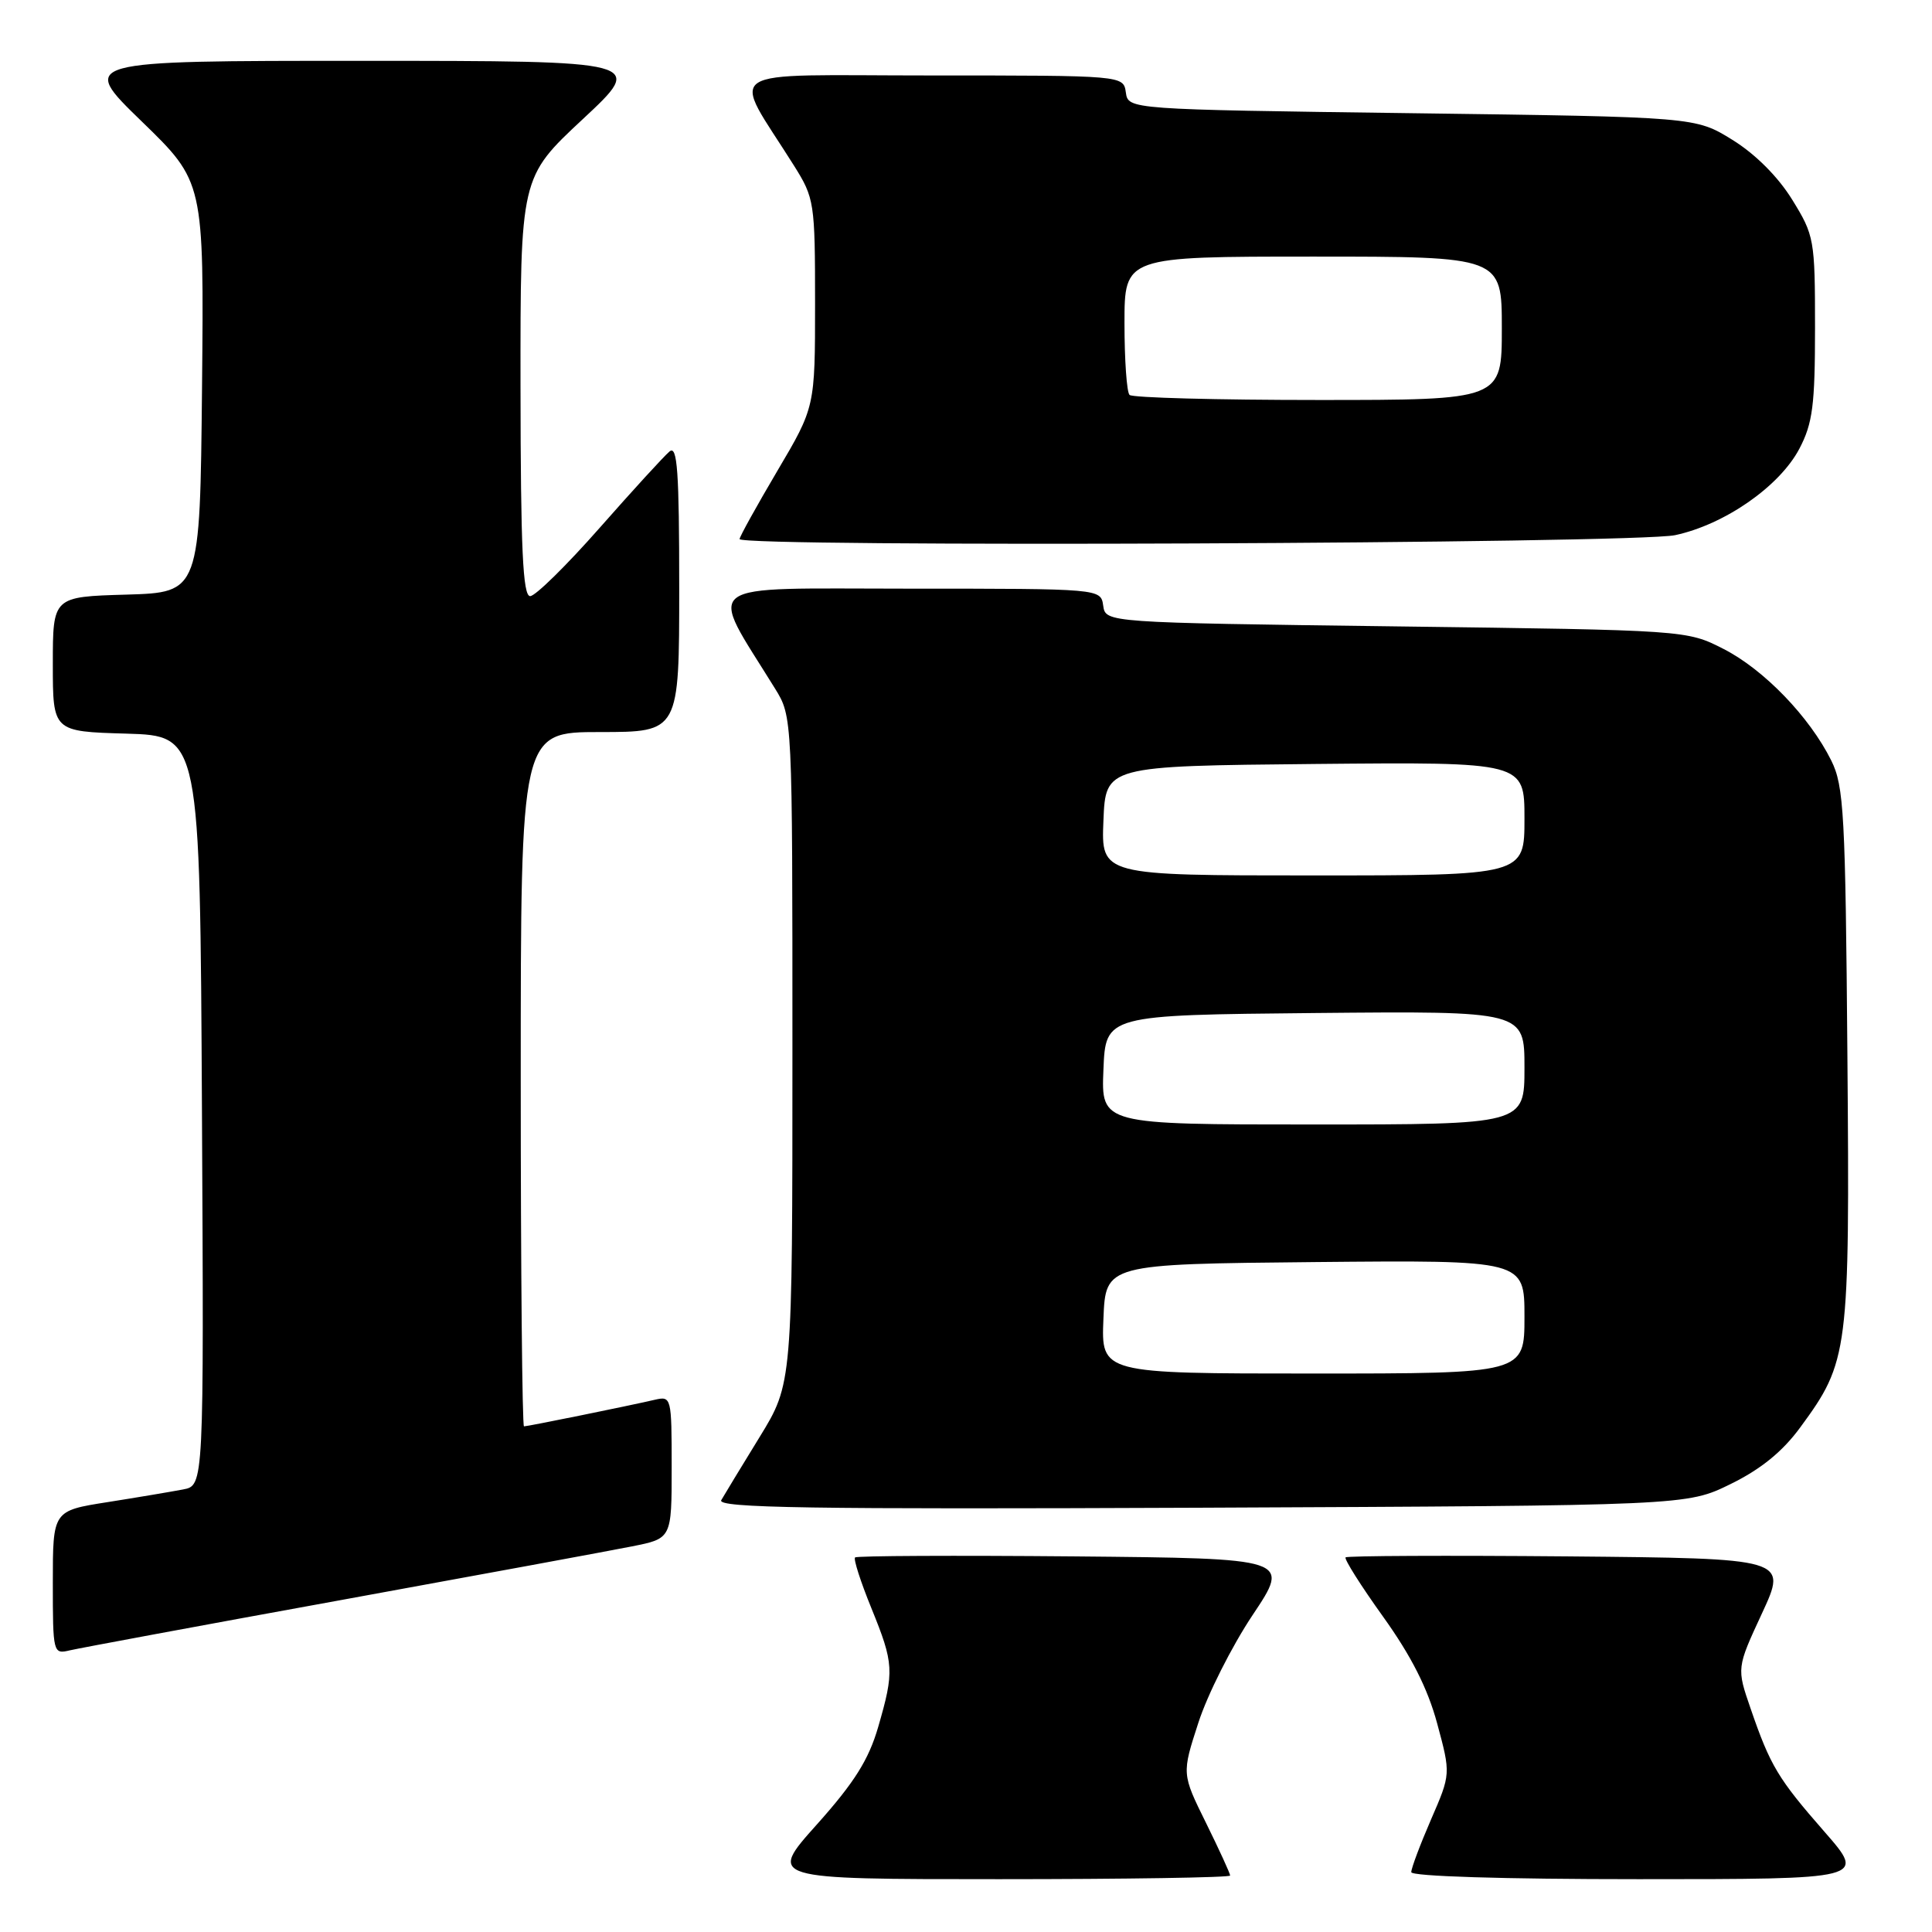 <?xml version="1.0" encoding="UTF-8" standalone="no"?>
<!DOCTYPE svg PUBLIC "-//W3C//DTD SVG 1.1//EN" "http://www.w3.org/Graphics/SVG/1.1/DTD/svg11.dtd" >
<svg xmlns="http://www.w3.org/2000/svg" xmlns:xlink="http://www.w3.org/1999/xlink" version="1.1" viewBox="0 0 256 256">
 <g >
 <path fill="currentColor"
d=" M 163.00 248.52 C 163.00 248.25 161.56 245.11 159.80 241.54 C 156.59 235.04 156.59 235.04 158.79 228.27 C 159.99 224.55 163.23 218.12 165.98 214.00 C 170.99 206.50 170.99 206.50 142.34 206.23 C 126.59 206.09 113.52 206.15 113.30 206.37 C 113.07 206.59 114.04 209.60 115.45 213.06 C 118.46 220.46 118.51 221.43 116.36 228.85 C 115.10 233.18 113.21 236.19 108.24 241.75 C 101.75 249.00 101.75 249.00 132.38 249.00 C 149.22 249.00 163.00 248.78 163.00 248.52 Z  M 241.78 242.75 C 235.59 235.68 234.58 233.99 231.97 226.41 C 230.11 221.02 230.11 221.02 233.48 213.76 C 236.84 206.50 236.84 206.50 207.77 206.23 C 191.78 206.09 178.52 206.15 178.30 206.36 C 178.09 206.58 180.32 210.11 183.26 214.21 C 186.99 219.41 189.17 223.71 190.43 228.36 C 192.24 235.06 192.24 235.06 189.62 241.09 C 188.18 244.41 187.00 247.55 187.00 248.07 C 187.00 248.62 199.12 249.00 217.12 249.00 C 247.24 249.00 247.24 249.00 241.78 242.75 Z  M 45.00 212.05 C 63.43 208.69 80.86 205.48 83.75 204.90 C 89.00 203.86 89.00 203.86 89.00 194.41 C 89.00 185.12 88.96 184.97 86.75 185.48 C 83.31 186.28 69.93 189.00 69.43 189.00 C 69.20 189.00 69.00 168.30 69.00 143.00 C 69.00 97.00 69.00 97.00 79.50 97.00 C 90.00 97.00 90.00 97.00 90.00 77.88 C 90.00 62.43 89.75 58.96 88.72 59.82 C 88.01 60.41 83.85 64.96 79.47 69.93 C 75.08 74.91 70.94 78.99 70.25 78.99 C 69.28 79.00 68.99 72.77 68.97 51.25 C 68.95 23.50 68.95 23.50 77.22 15.79 C 85.50 8.07 85.50 8.07 48.00 8.06 C 10.50 8.06 10.50 8.06 18.77 16.08 C 27.03 24.09 27.03 24.09 26.77 51.30 C 26.50 78.50 26.50 78.50 16.75 78.79 C 7.00 79.07 7.00 79.07 7.00 88.00 C 7.00 96.93 7.00 96.93 16.75 97.21 C 26.50 97.50 26.50 97.50 26.76 147.17 C 27.02 196.84 27.02 196.84 24.26 197.36 C 22.74 197.65 18.24 198.41 14.25 199.04 C 7.00 200.18 7.00 200.18 7.00 209.70 C 7.00 219.06 7.04 219.21 9.25 218.68 C 10.49 218.39 26.57 215.40 45.00 212.05 Z  M 229.32 196.64 C 233.32 194.68 236.20 192.34 238.54 189.14 C 244.96 180.40 245.11 179.23 244.79 139.88 C 244.53 107.80 244.33 104.15 242.65 100.77 C 239.77 94.98 233.73 88.72 228.38 85.99 C 223.50 83.50 223.50 83.50 185.00 83.00 C 146.50 82.50 146.50 82.50 146.18 80.25 C 145.86 78.00 145.86 78.00 120.39 78.00 C 92.14 78.00 93.76 76.78 102.69 91.23 C 105.00 94.96 105.00 94.96 105.00 139.15 C 105.00 183.33 105.00 183.33 100.65 190.42 C 98.26 194.31 95.97 198.08 95.57 198.78 C 94.99 199.81 107.18 200.00 159.17 199.78 C 223.50 199.50 223.50 199.50 229.32 196.64 Z  M 221.97 70.91 C 228.54 69.50 235.81 64.44 238.43 59.45 C 240.19 56.09 240.50 53.70 240.50 43.42 C 240.50 31.72 240.40 31.19 237.47 26.45 C 235.60 23.42 232.58 20.40 229.55 18.53 C 224.66 15.50 224.66 15.50 187.08 15.00 C 149.50 14.50 149.50 14.50 149.18 12.25 C 148.86 10.00 148.86 10.00 123.35 10.00 C 94.75 10.00 96.84 8.62 105.21 21.95 C 107.91 26.25 108.00 26.82 108.00 40.17 C 108.00 53.94 108.00 53.94 103.00 62.40 C 100.25 67.06 98.00 71.12 98.00 71.43 C 98.00 72.54 216.71 72.04 221.97 70.91 Z  M 146.21 174.75 C 146.50 167.50 146.50 167.50 174.25 167.23 C 202.00 166.97 202.00 166.97 202.00 174.48 C 202.00 182.00 202.00 182.00 173.96 182.00 C 145.91 182.00 145.91 182.00 146.21 174.75 Z  M 146.21 141.75 C 146.50 134.50 146.50 134.50 174.25 134.23 C 202.00 133.97 202.00 133.97 202.00 141.48 C 202.00 149.00 202.00 149.00 173.96 149.00 C 145.91 149.00 145.91 149.00 146.21 141.75 Z  M 146.21 108.75 C 146.50 101.50 146.50 101.50 174.25 101.23 C 202.00 100.97 202.00 100.97 202.00 108.48 C 202.00 116.00 202.00 116.00 173.96 116.00 C 145.91 116.00 145.91 116.00 146.21 108.75 Z  M 149.67 52.33 C 149.30 51.97 149.00 47.69 149.00 42.83 C 149.00 34.00 149.00 34.00 174.00 34.00 C 199.00 34.00 199.00 34.00 199.00 43.50 C 199.00 53.00 199.00 53.00 174.67 53.00 C 161.28 53.00 150.03 52.70 149.67 52.33 Z "/>
</g>
</svg>